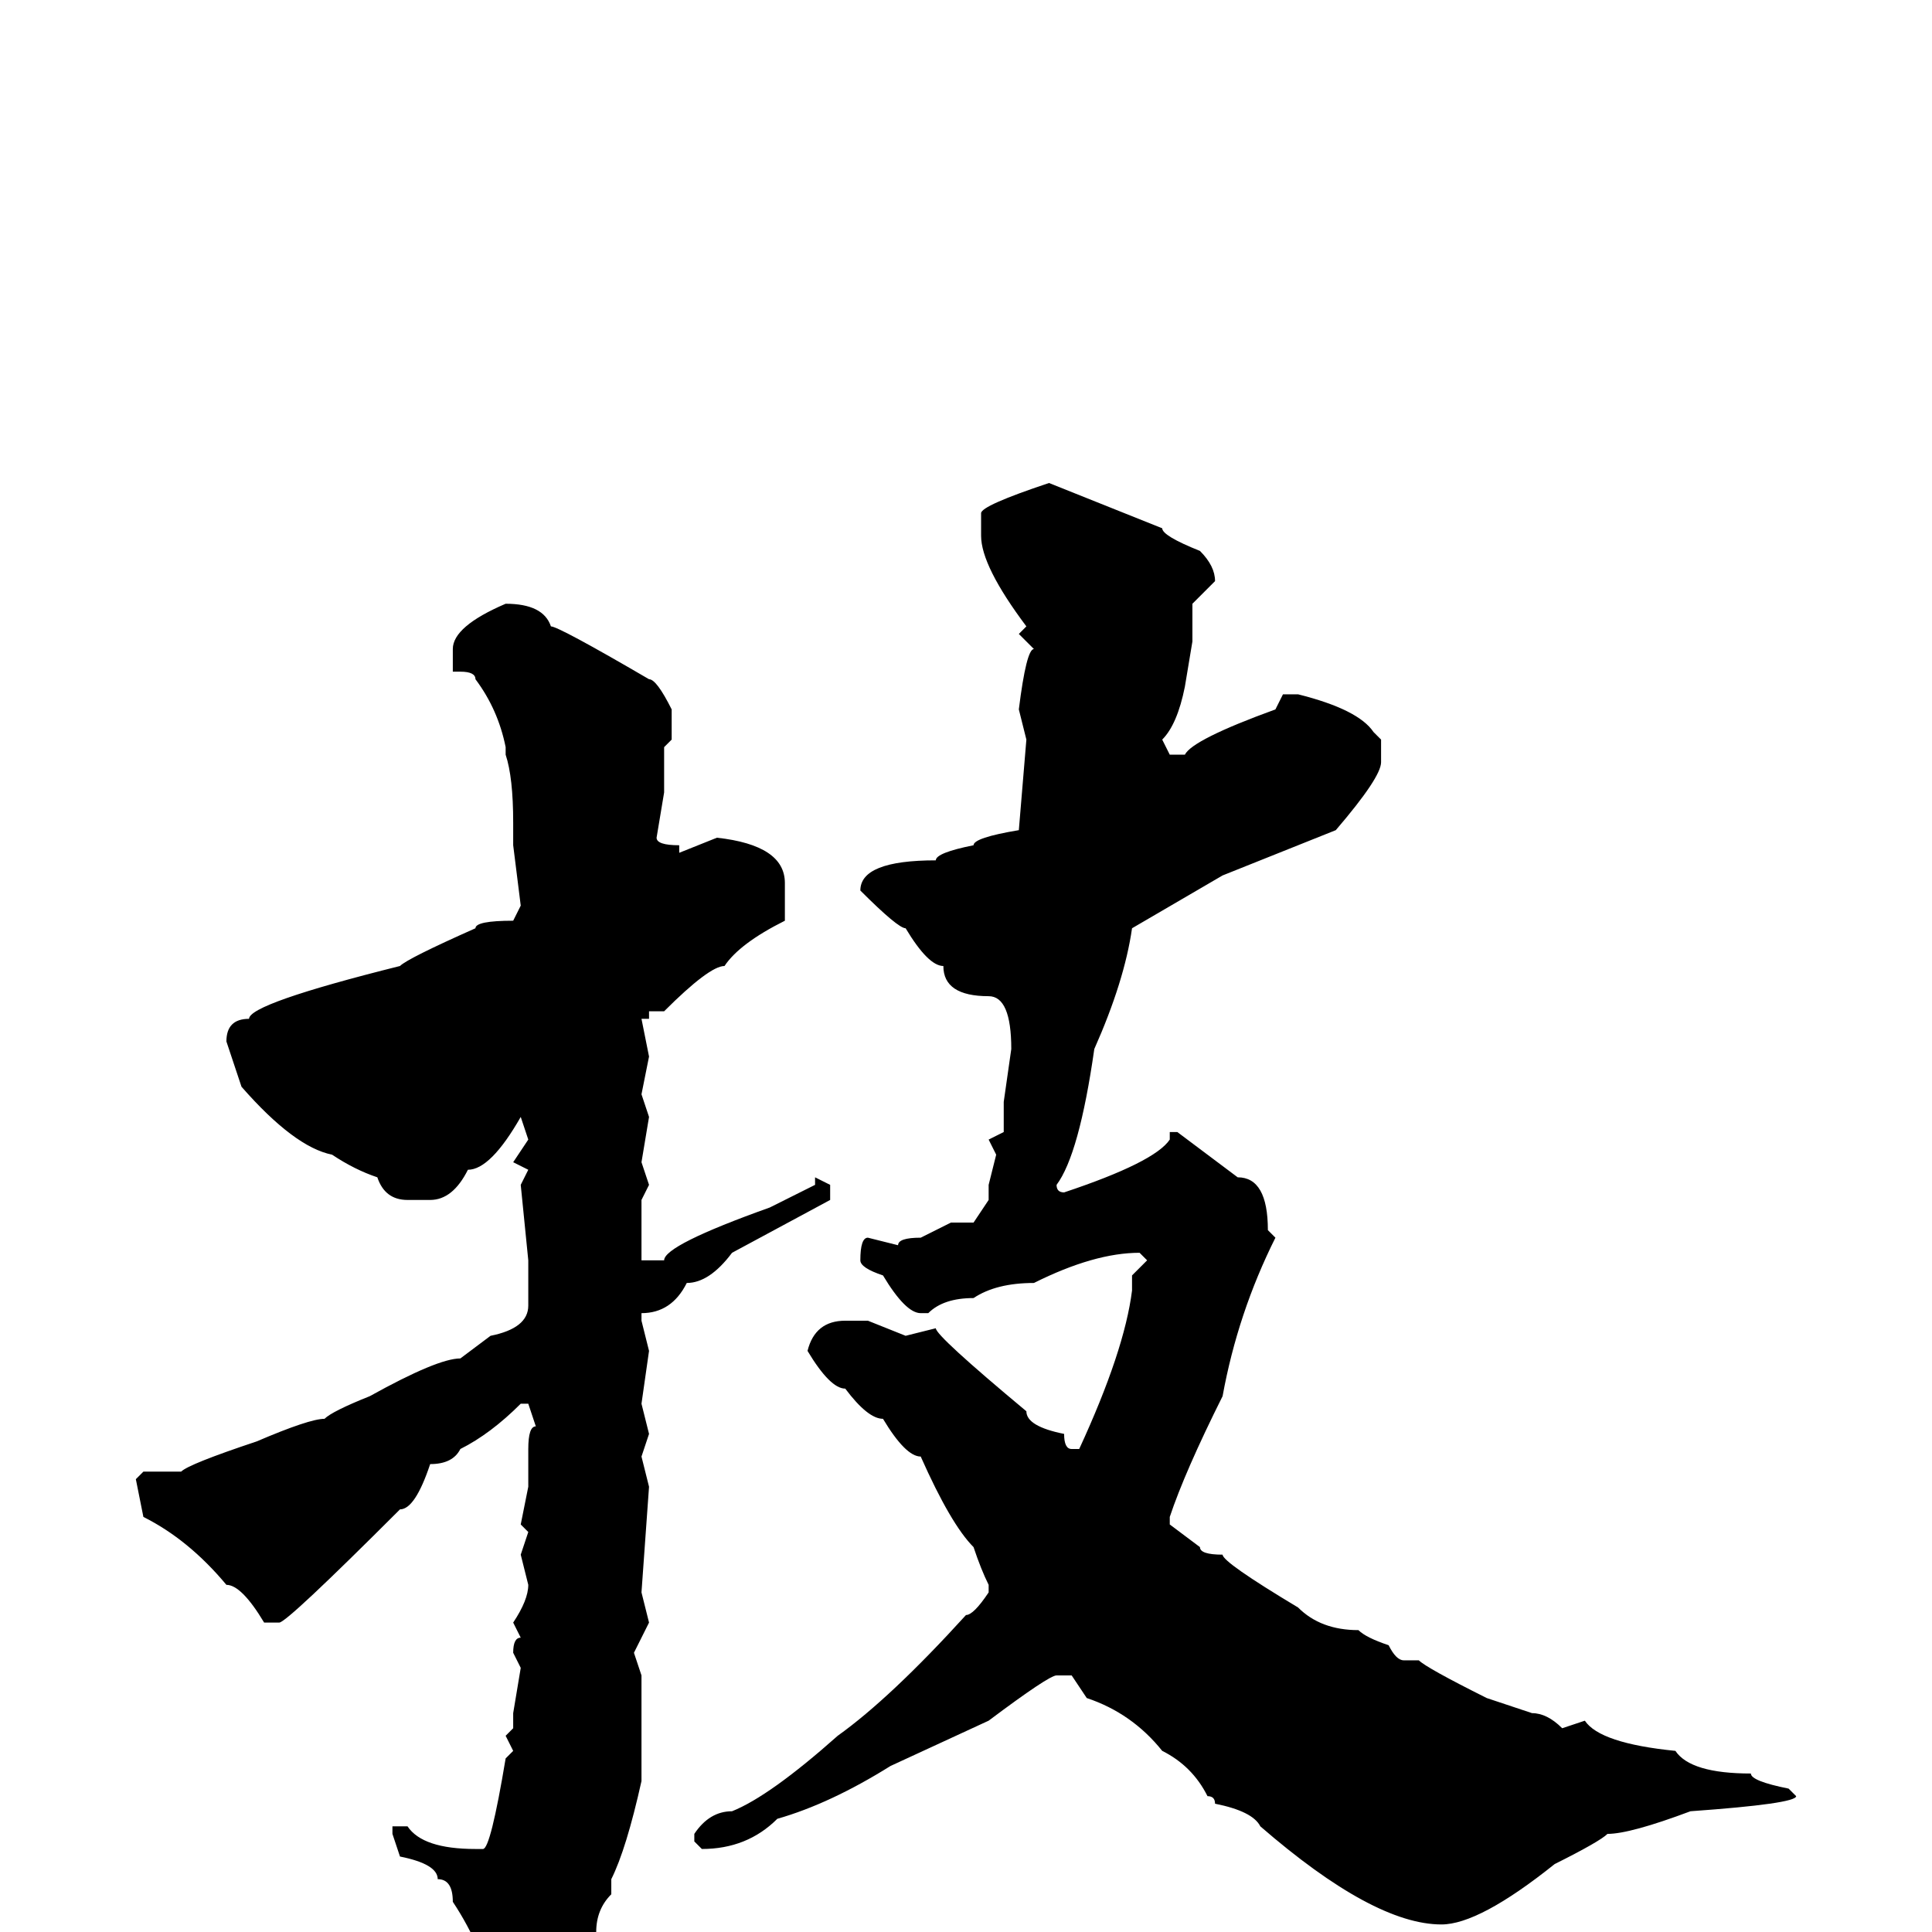 <svg xmlns="http://www.w3.org/2000/svg" viewBox="0 -256 256 256">
	<path fill="#000000" d="M139 -192L154 -186Q154 -185 159 -183Q161 -181 161 -179L158 -176V-171L157 -165Q156 -160 154 -158L155 -156H157Q158 -158 169 -162L170 -164H172Q180 -162 182 -159L183 -158V-155Q183 -153 177 -146L162 -140L150 -133Q149 -126 145 -117Q143 -103 140 -99Q140 -98 141 -98Q153 -102 155 -105V-106H156L164 -100Q168 -100 168 -93L169 -92Q164 -82 162 -71Q157 -61 155 -55V-54L159 -51Q159 -50 162 -50Q162 -49 172 -43Q175 -40 180 -40Q181 -39 184 -38Q185 -36 186 -36H188Q189 -35 197 -31L203 -29Q205 -29 207 -27L210 -28Q212 -25 222 -24Q224 -21 232 -21Q232 -20 237 -19L238 -18Q238 -17 224 -16Q216 -13 213 -13Q212 -12 206 -9Q196 -1 191 -1Q182 -1 167 -14Q166 -16 161 -17Q161 -18 160 -18Q158 -22 154 -24Q150 -29 144 -31L142 -34H140Q139 -34 131 -28L118 -22Q110 -17 103 -15Q99 -11 93 -11L92 -12V-13Q94 -16 97 -16Q102 -18 111 -26Q118 -31 128 -42Q129 -42 131 -45V-46Q130 -48 129 -51Q126 -54 122 -63Q120 -63 117 -68Q115 -68 112 -72Q110 -72 107 -77Q108 -81 112 -81H115L120 -79L124 -80Q124 -79 136 -69Q136 -67 141 -66Q141 -64 142 -64H143Q149 -77 150 -85V-87L152 -89L151 -90Q145 -90 137 -86Q132 -86 129 -84Q125 -84 123 -82H122Q120 -82 117 -87Q114 -88 114 -89Q114 -92 115 -92L119 -91Q119 -92 122 -92L126 -94H129L131 -97V-99L132 -103L131 -105L133 -106V-110L134 -117Q134 -124 131 -124Q125 -124 125 -128Q123 -128 120 -133Q119 -133 114 -138Q114 -142 124 -142Q124 -143 129 -144Q129 -145 135 -146L136 -158L135 -162Q136 -170 137 -170L135 -172L136 -173Q130 -181 130 -185V-188Q130 -189 139 -192ZM67 -176Q72 -176 73 -173Q74 -173 86 -166Q87 -166 89 -162V-158L88 -157V-156V-151L87 -145Q87 -144 90 -144V-143L95 -145Q104 -144 104 -139V-136V-134Q98 -131 96 -128Q94 -128 88 -122H86V-121H85L86 -116L85 -111L86 -108L85 -102L86 -99L85 -97V-94V-89H87H88Q88 -91 102 -96L108 -99V-100L110 -99V-97L97 -90Q94 -86 91 -86Q89 -82 85 -82V-81L86 -77L85 -70L86 -66L85 -63L86 -59L85 -45L86 -41L84 -37L85 -34V-31V-30V-27V-20Q83 -11 81 -7V-5Q79 -3 79 0Q78 0 72 12L67 17H65L64 16V12L66 10Q64 2 60 -4Q60 -7 58 -7Q58 -9 53 -10L52 -13V-14H54Q56 -11 63 -11H64Q65 -11 67 -23L68 -24L67 -26L68 -27V-28V-29L69 -35L68 -37Q68 -39 69 -39L68 -41Q70 -44 70 -46L69 -50L70 -53L69 -54L70 -59V-64Q70 -67 71 -67L70 -70H69Q65 -66 61 -64Q60 -62 57 -62Q55 -56 53 -56Q38 -41 37 -41H35Q32 -46 30 -46Q25 -52 19 -55L18 -60L19 -61H24Q25 -62 34 -65Q41 -68 43 -68Q44 -69 49 -71Q58 -76 61 -76L65 -79Q70 -80 70 -83V-89L69 -99L70 -101L68 -102L70 -105L69 -108Q65 -101 62 -101Q60 -97 57 -97H54Q51 -97 50 -100Q47 -101 44 -103Q39 -104 32 -112L30 -118Q30 -121 33 -121Q33 -123 53 -128Q54 -129 63 -133Q63 -134 68 -134L69 -136L68 -144V-147Q68 -153 67 -156V-157Q66 -162 63 -166Q63 -167 61 -167H60V-170Q60 -173 67 -176Z"/>
</svg>